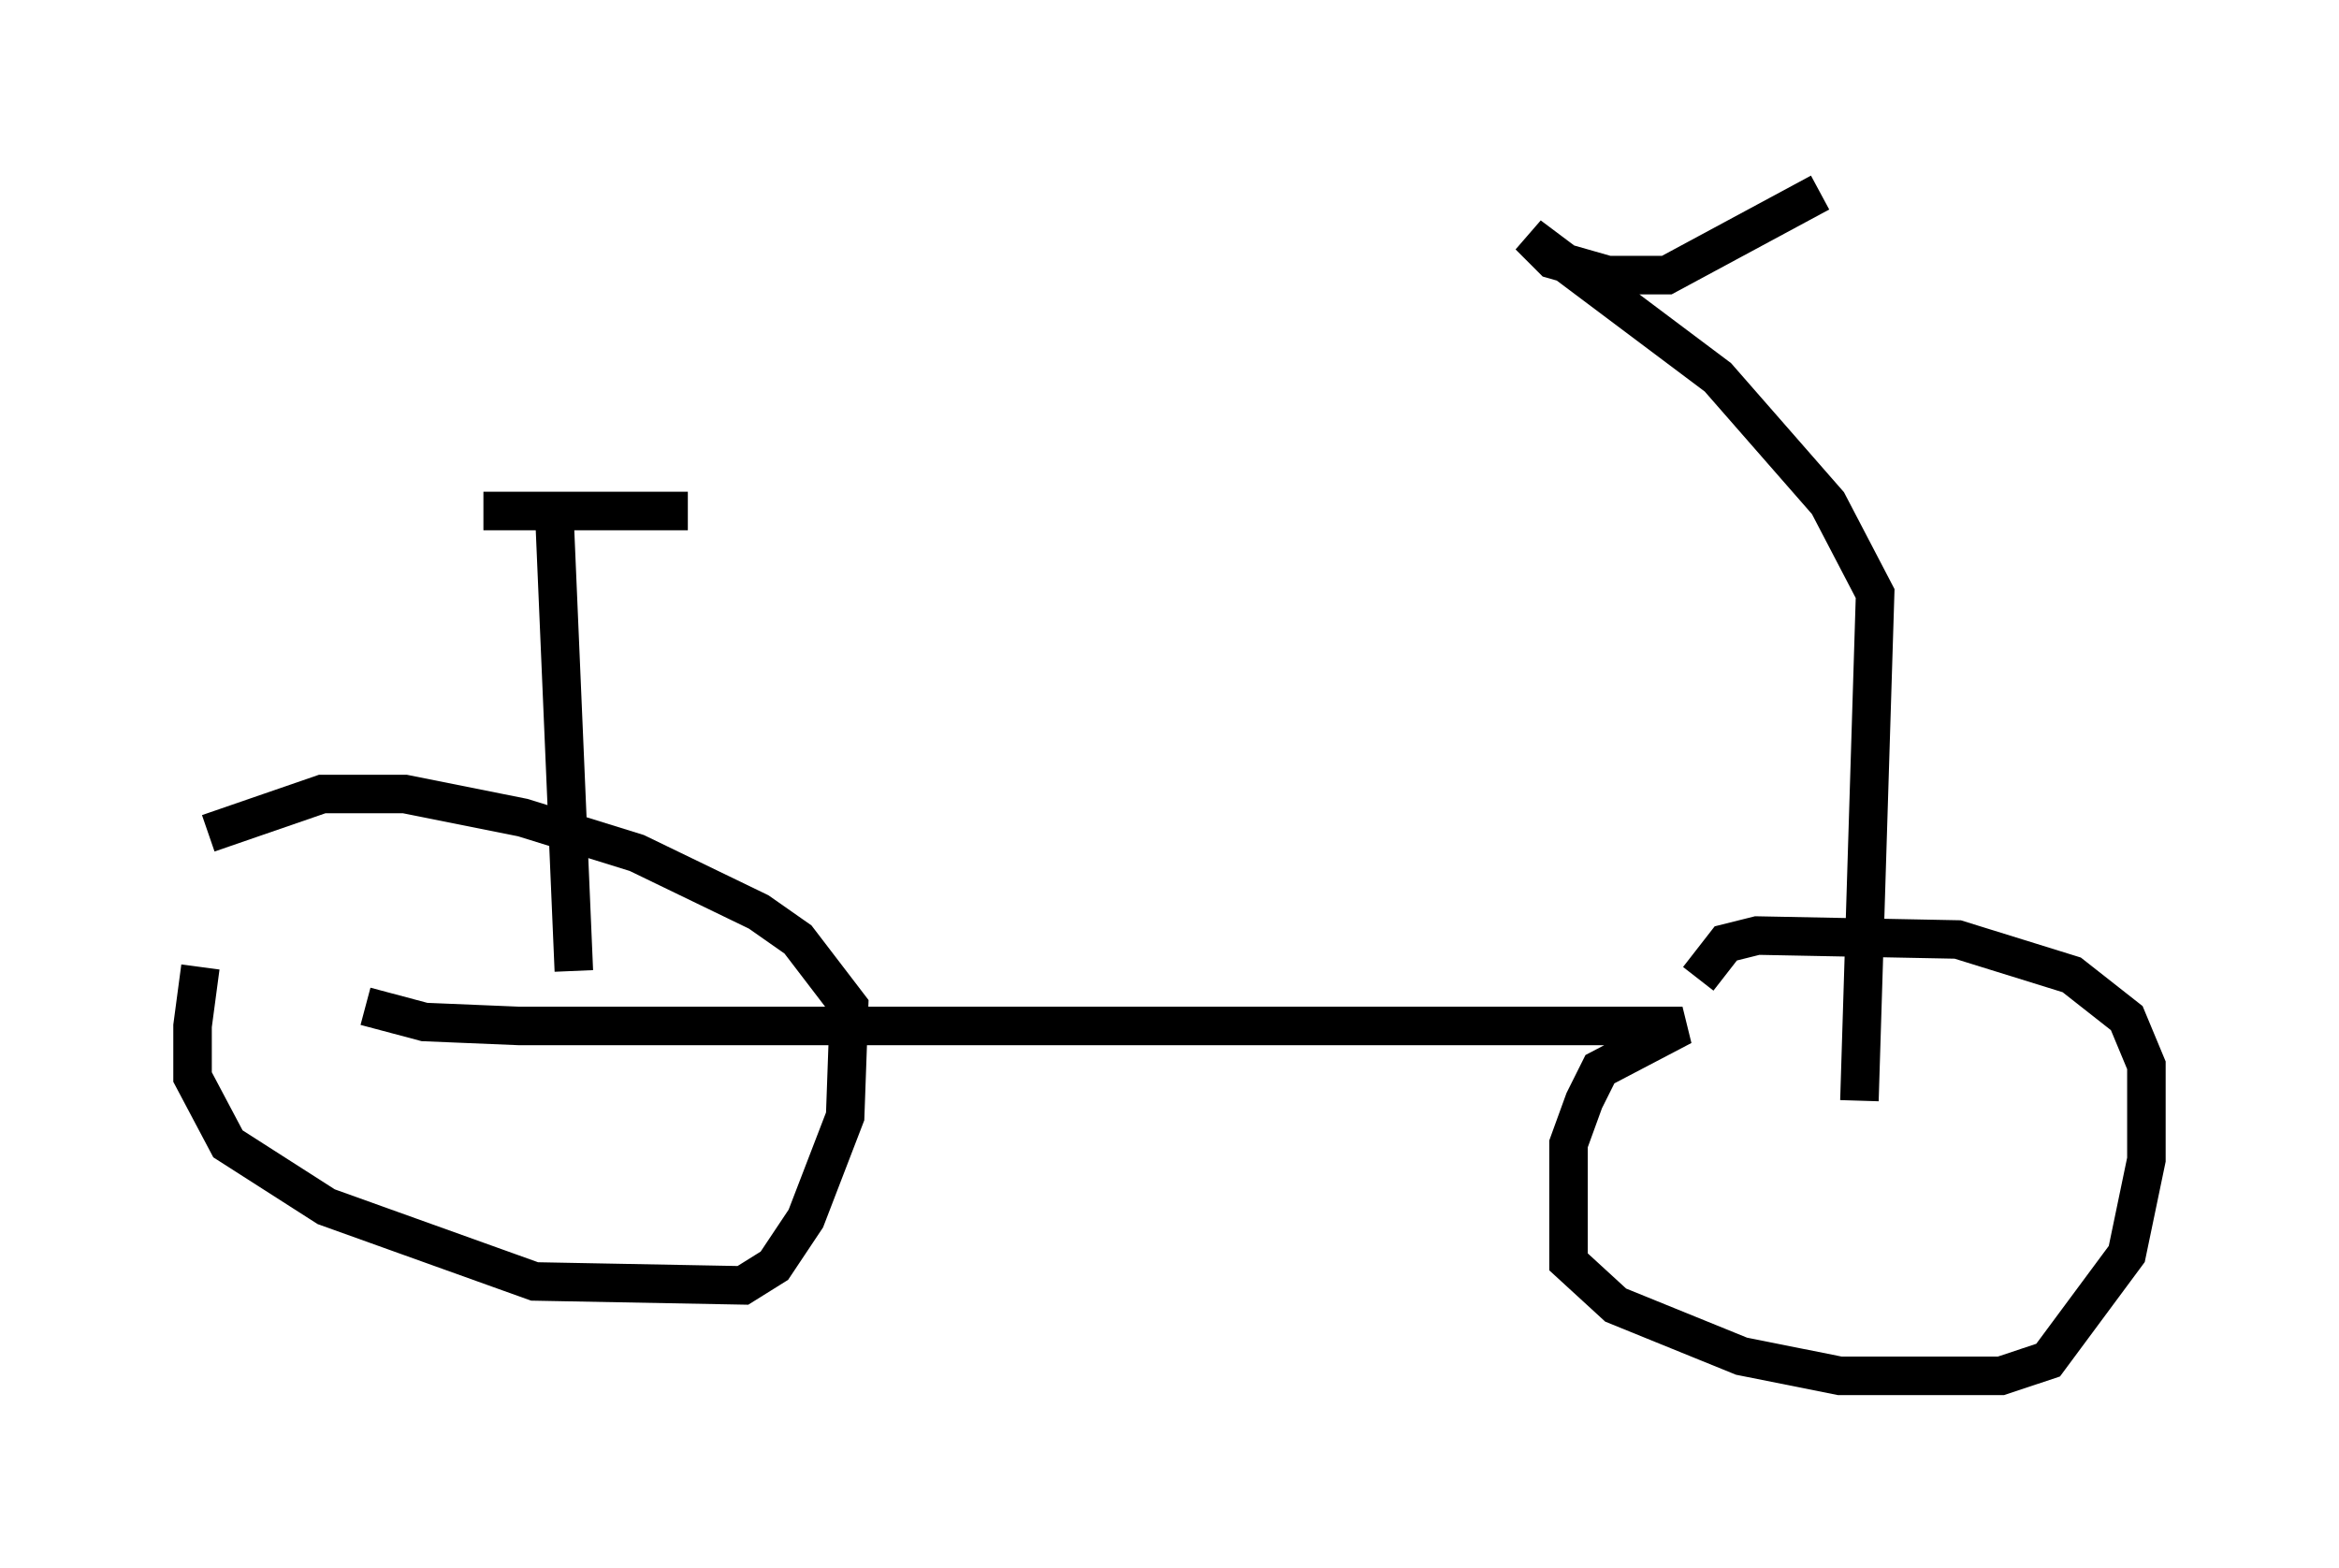 <?xml version="1.0" encoding="utf-8" ?>
<svg baseProfile="full" height="40.727" version="1.1" width="60.736" xmlns="http://www.w3.org/2000/svg" xmlns:ev="http://www.w3.org/2001/xml-events" xmlns:xlink="http://www.w3.org/1999/xlink"><defs /><rect fill="white" height="40.727" width="60.736" x="0" y="0" /><path d="M6.429, 23.477 m-1.225, 1.633 l-0.204, 1.531 0.0, 1.327 l0.919, 1.735 2.552, 1.633 l5.41, 1.94 5.41, 0.102 l0.817, -0.51 0.817, -1.225 l1.021, -2.654 0.102, -2.858 l-1.327, -1.735 -1.021, -0.715 l-3.165, -1.531 -2.96, -0.919 l-3.063, -0.613 -2.144, 0.0 l-2.96, 1.021 m4.083, 4.492 l1.531, 0.408 2.45, 0.102 l30.217, 0.0 -2.144, 1.123 l-0.408, 0.817 -0.408, 1.123 l0.0, 3.063 1.225, 1.123 l3.267, 1.327 2.552, 0.51 l4.185, 0.0 1.225, -0.408 l2.042, -2.756 0.51, -2.45 l0.0, -2.45 -0.51, -1.225 l-1.429, -1.123 -2.96, -0.919 l-5.206, -0.102 -0.817, 0.204 l-0.715, 0.919 m4.185, 3.165 l0.408, -13.169 -1.225, -2.348 l-2.858, -3.267 -4.9, -3.675 l0.613, 0.613 1.429, 0.408 l1.531, 0.0 3.981, -2.144 m-32.361, 20.213 l-0.51, -11.944 -1.838, 0.0 l5.308, 0.0 " fill="none" stroke="black" stroke-width="1" /></svg>